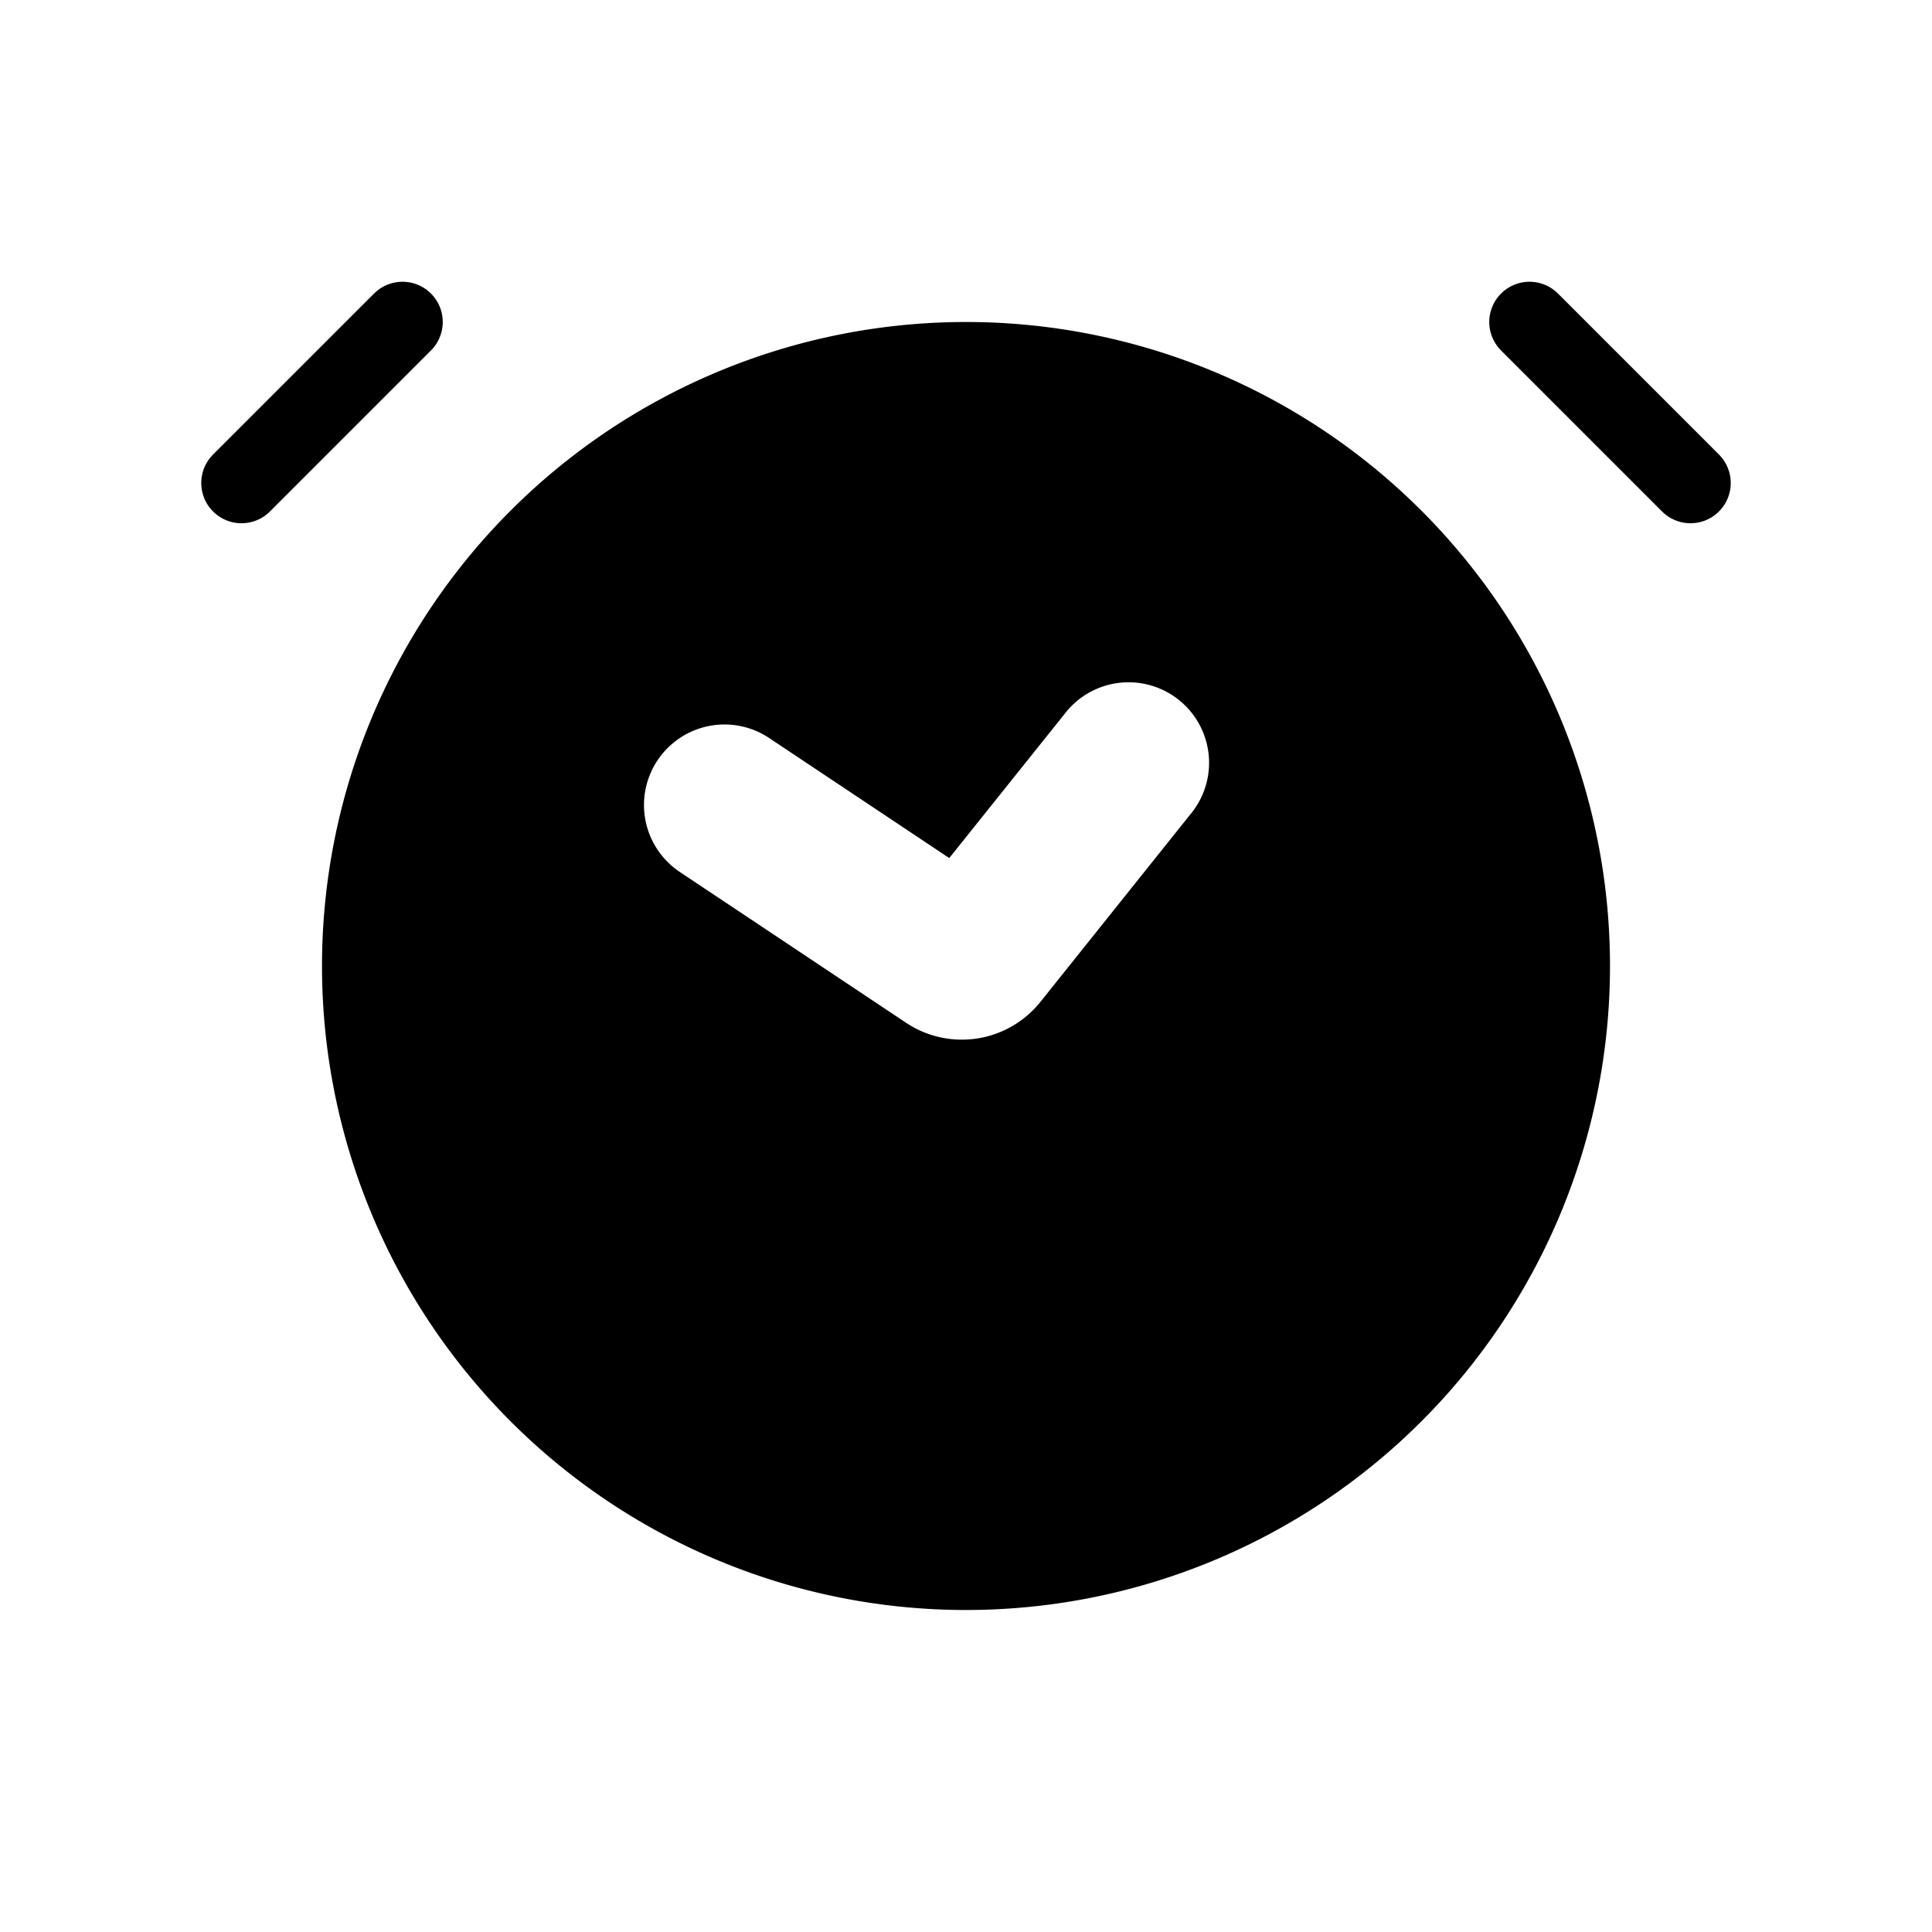<svg xmlns="http://www.w3.org/2000/svg" viewBox="0 0 24 24"><g fill="none"><path stroke="currentColor" stroke-linecap="round"  d="M5 4L3 6m16-2l2 2"/><path fill="currentColor" fill-rule="evenodd" d="M12 20a8 8 0 1 0 0-16a8 8 0 0 0 0 16m2.78-9.875a1 1 0 1 0-1.56-1.25l-1.428 1.784l-2.237-1.491a1 1 0 1 0-1.11 1.664l2.81 1.873a1.25 1.25 0 0 0 1.67-.26z" clip-rule="evenodd"/></g></svg>